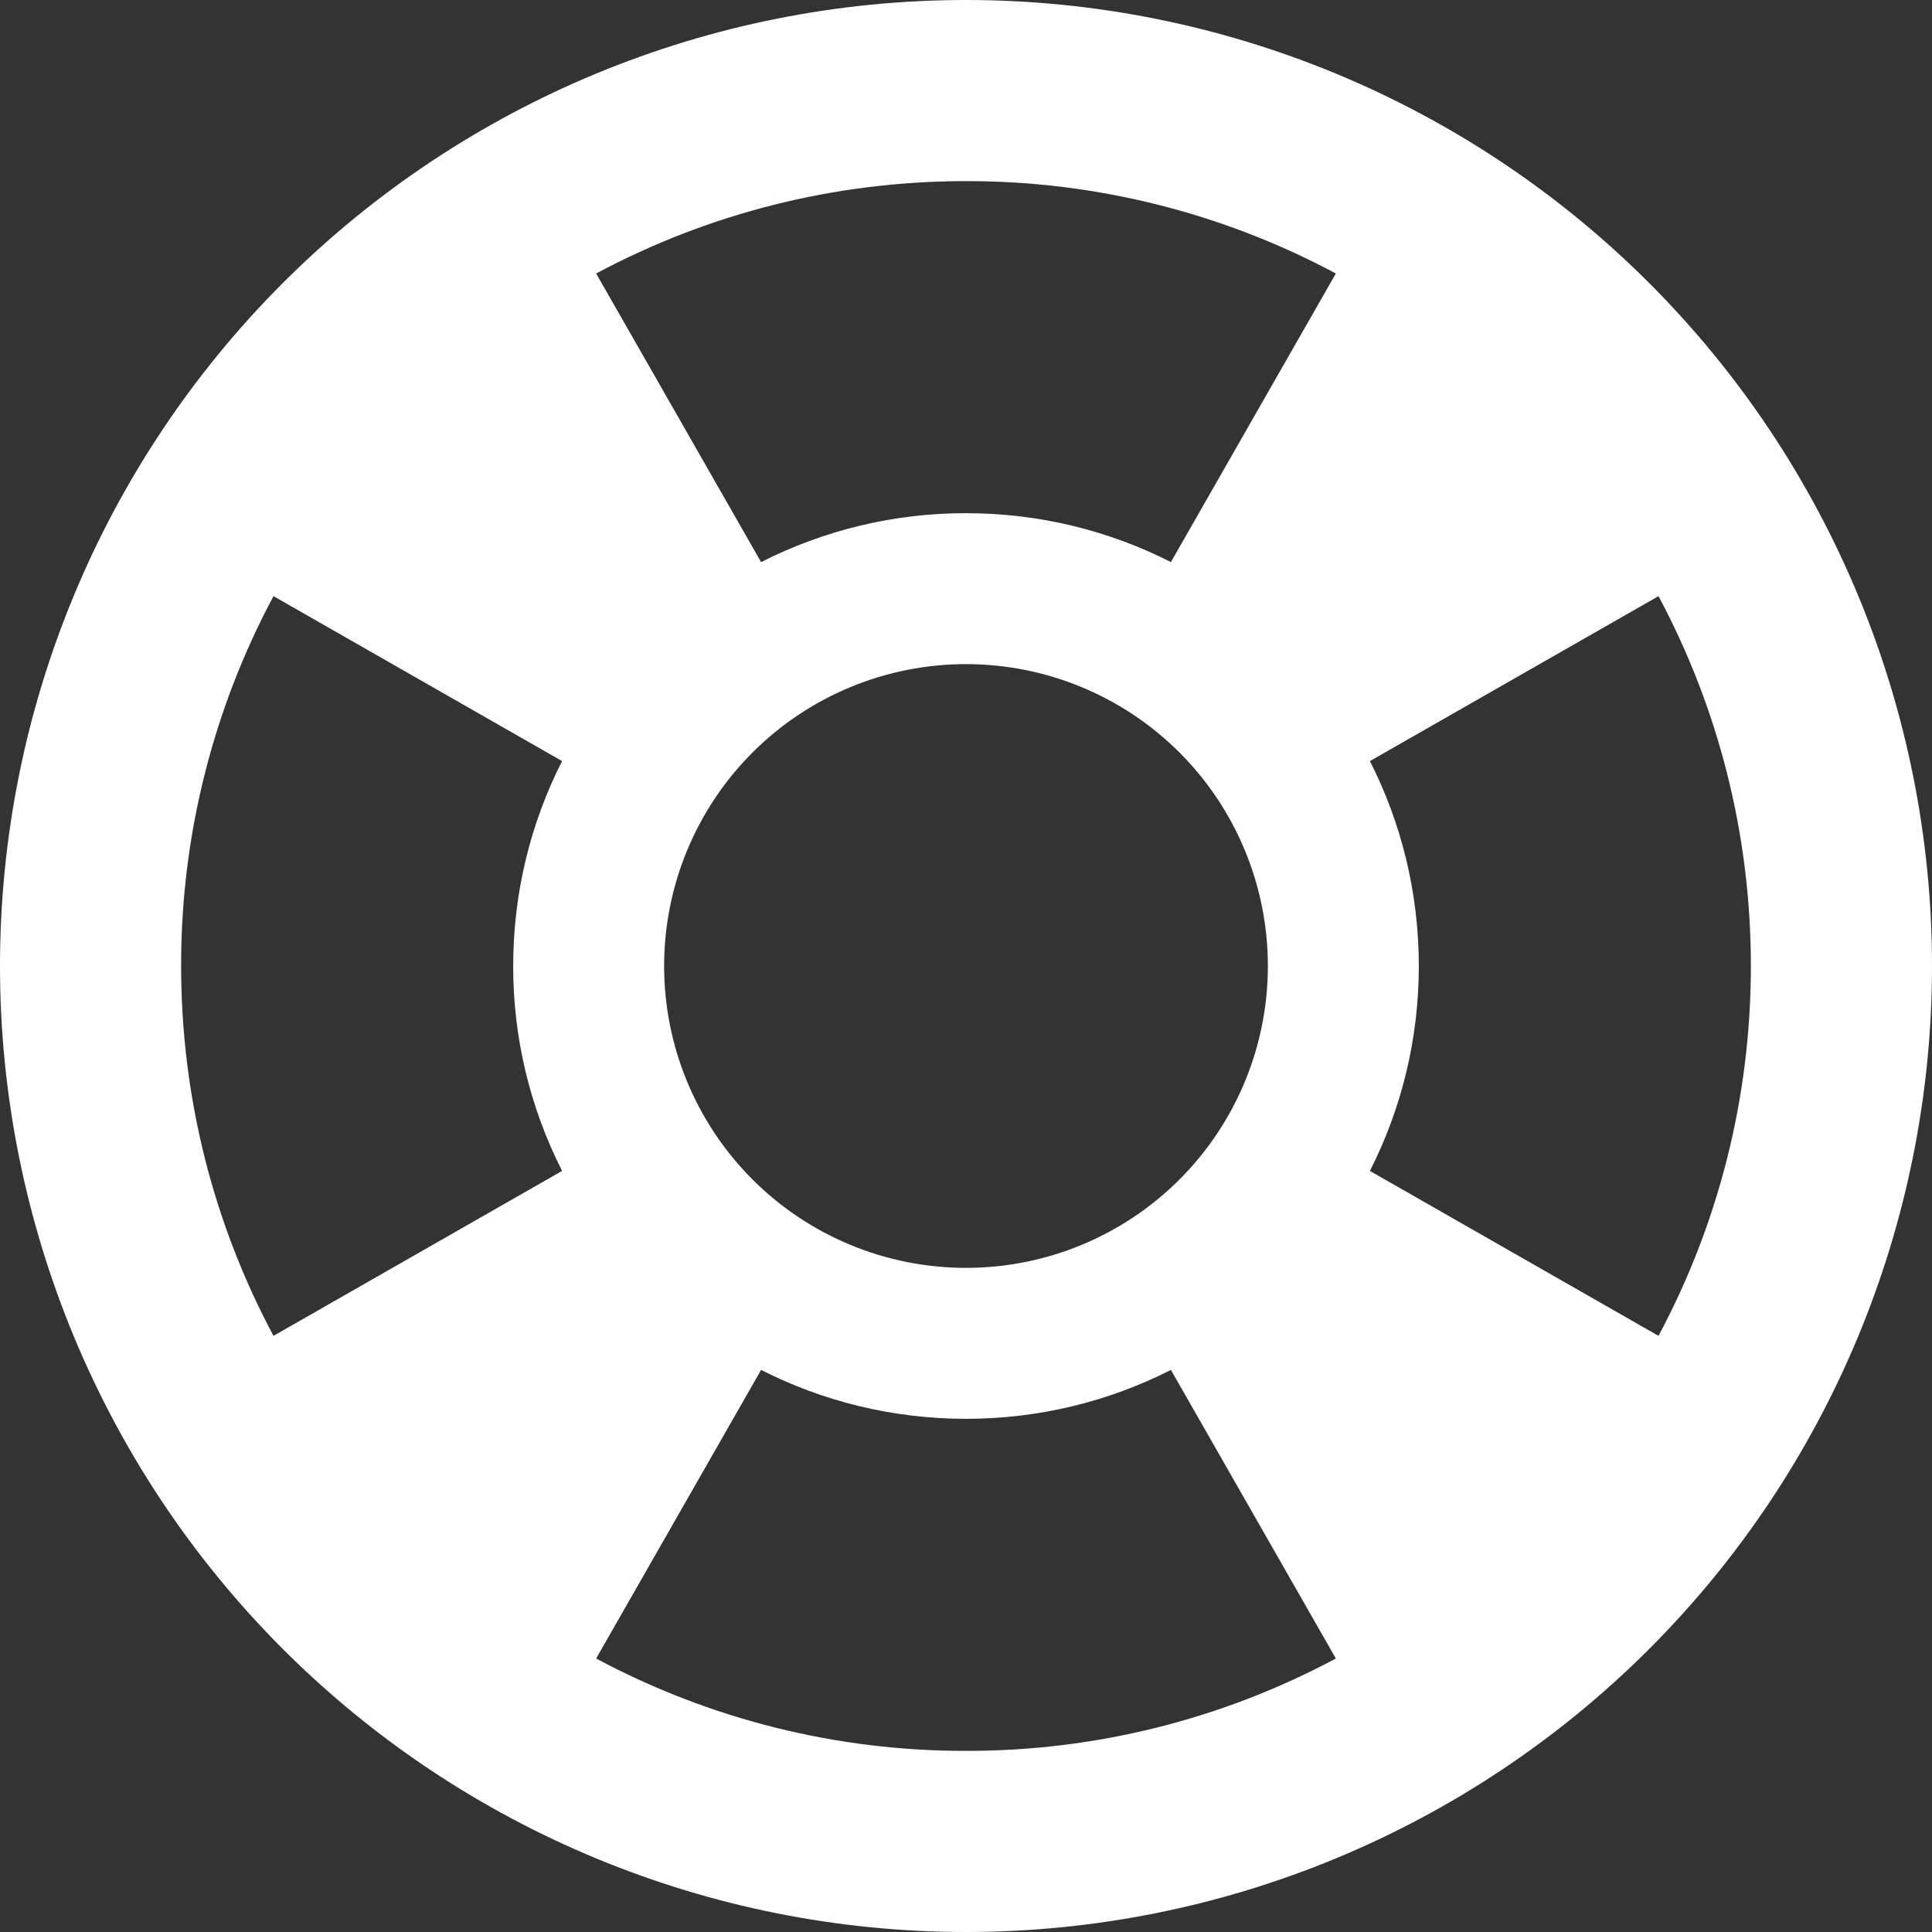 <svg width="16" height="16" viewBox="0 0 16 16" fill="none" xmlns="http://www.w3.org/2000/svg">
<rect x="0" y="0" width="16" height="16" fill="#333333" stroke="none"/>
<g clip-path="url(#clip0_5_2262)">
<path fill-rule="evenodd" clip-rule="evenodd" d="M14.5 8C14.5 9.107 14.223 10.15 13.735 11.063L11.345 9.697C11.604 9.187 11.75 8.611 11.75 8C11.75 7.39 11.604 6.812 11.345 6.303L13.735 4.937C14.223 5.85 14.5 6.893 14.5 8ZM11.063 2.265C10.121 1.761 9.068 1.498 8 1.5C6.893 1.5 5.85 1.777 4.937 2.265L6.303 4.655C6.829 4.388 7.41 4.249 8 4.25C8.61 4.25 9.188 4.396 9.697 4.655L11.063 2.265ZM9.697 11.345L11.063 13.735C10.121 14.239 9.069 14.502 8 14.5C6.931 14.502 5.879 14.239 4.937 13.735L6.303 11.345C6.813 11.604 7.389 11.75 8 11.75C8.61 11.75 9.188 11.604 9.697 11.345ZM4.655 9.697C4.388 9.171 4.249 8.59 4.25 8C4.25 7.39 4.396 6.812 4.655 6.303L2.265 4.937C1.761 5.879 1.498 6.931 1.5 8C1.5 9.107 1.777 10.15 2.265 11.063L4.655 9.697ZM16 8C16 10.122 15.157 12.157 13.657 13.657C12.157 15.157 10.122 16 8 16C5.878 16 3.843 15.157 2.343 13.657C0.843 12.157 0 10.122 0 8C0 5.878 0.843 3.843 2.343 2.343C3.843 0.843 5.878 0 8 0C10.122 0 12.157 0.843 13.657 2.343C15.157 3.843 16 5.878 16 8ZM10.5 8C10.5 8.663 10.237 9.299 9.768 9.768C9.299 10.237 8.663 10.5 8 10.5C7.337 10.5 6.701 10.237 6.232 9.768C5.763 9.299 5.5 8.663 5.5 8C5.5 7.337 5.763 6.701 6.232 6.232C6.701 5.763 7.337 5.5 8 5.5C8.663 5.5 9.299 5.763 9.768 6.232C10.237 6.701 10.5 7.337 10.5 8Z" fill="white"/>
</g>
<defs>
<clipPath id="clip0_5_2262">
<rect width="16" height="16" fill="white"/>
</clipPath>
</defs>
</svg>
